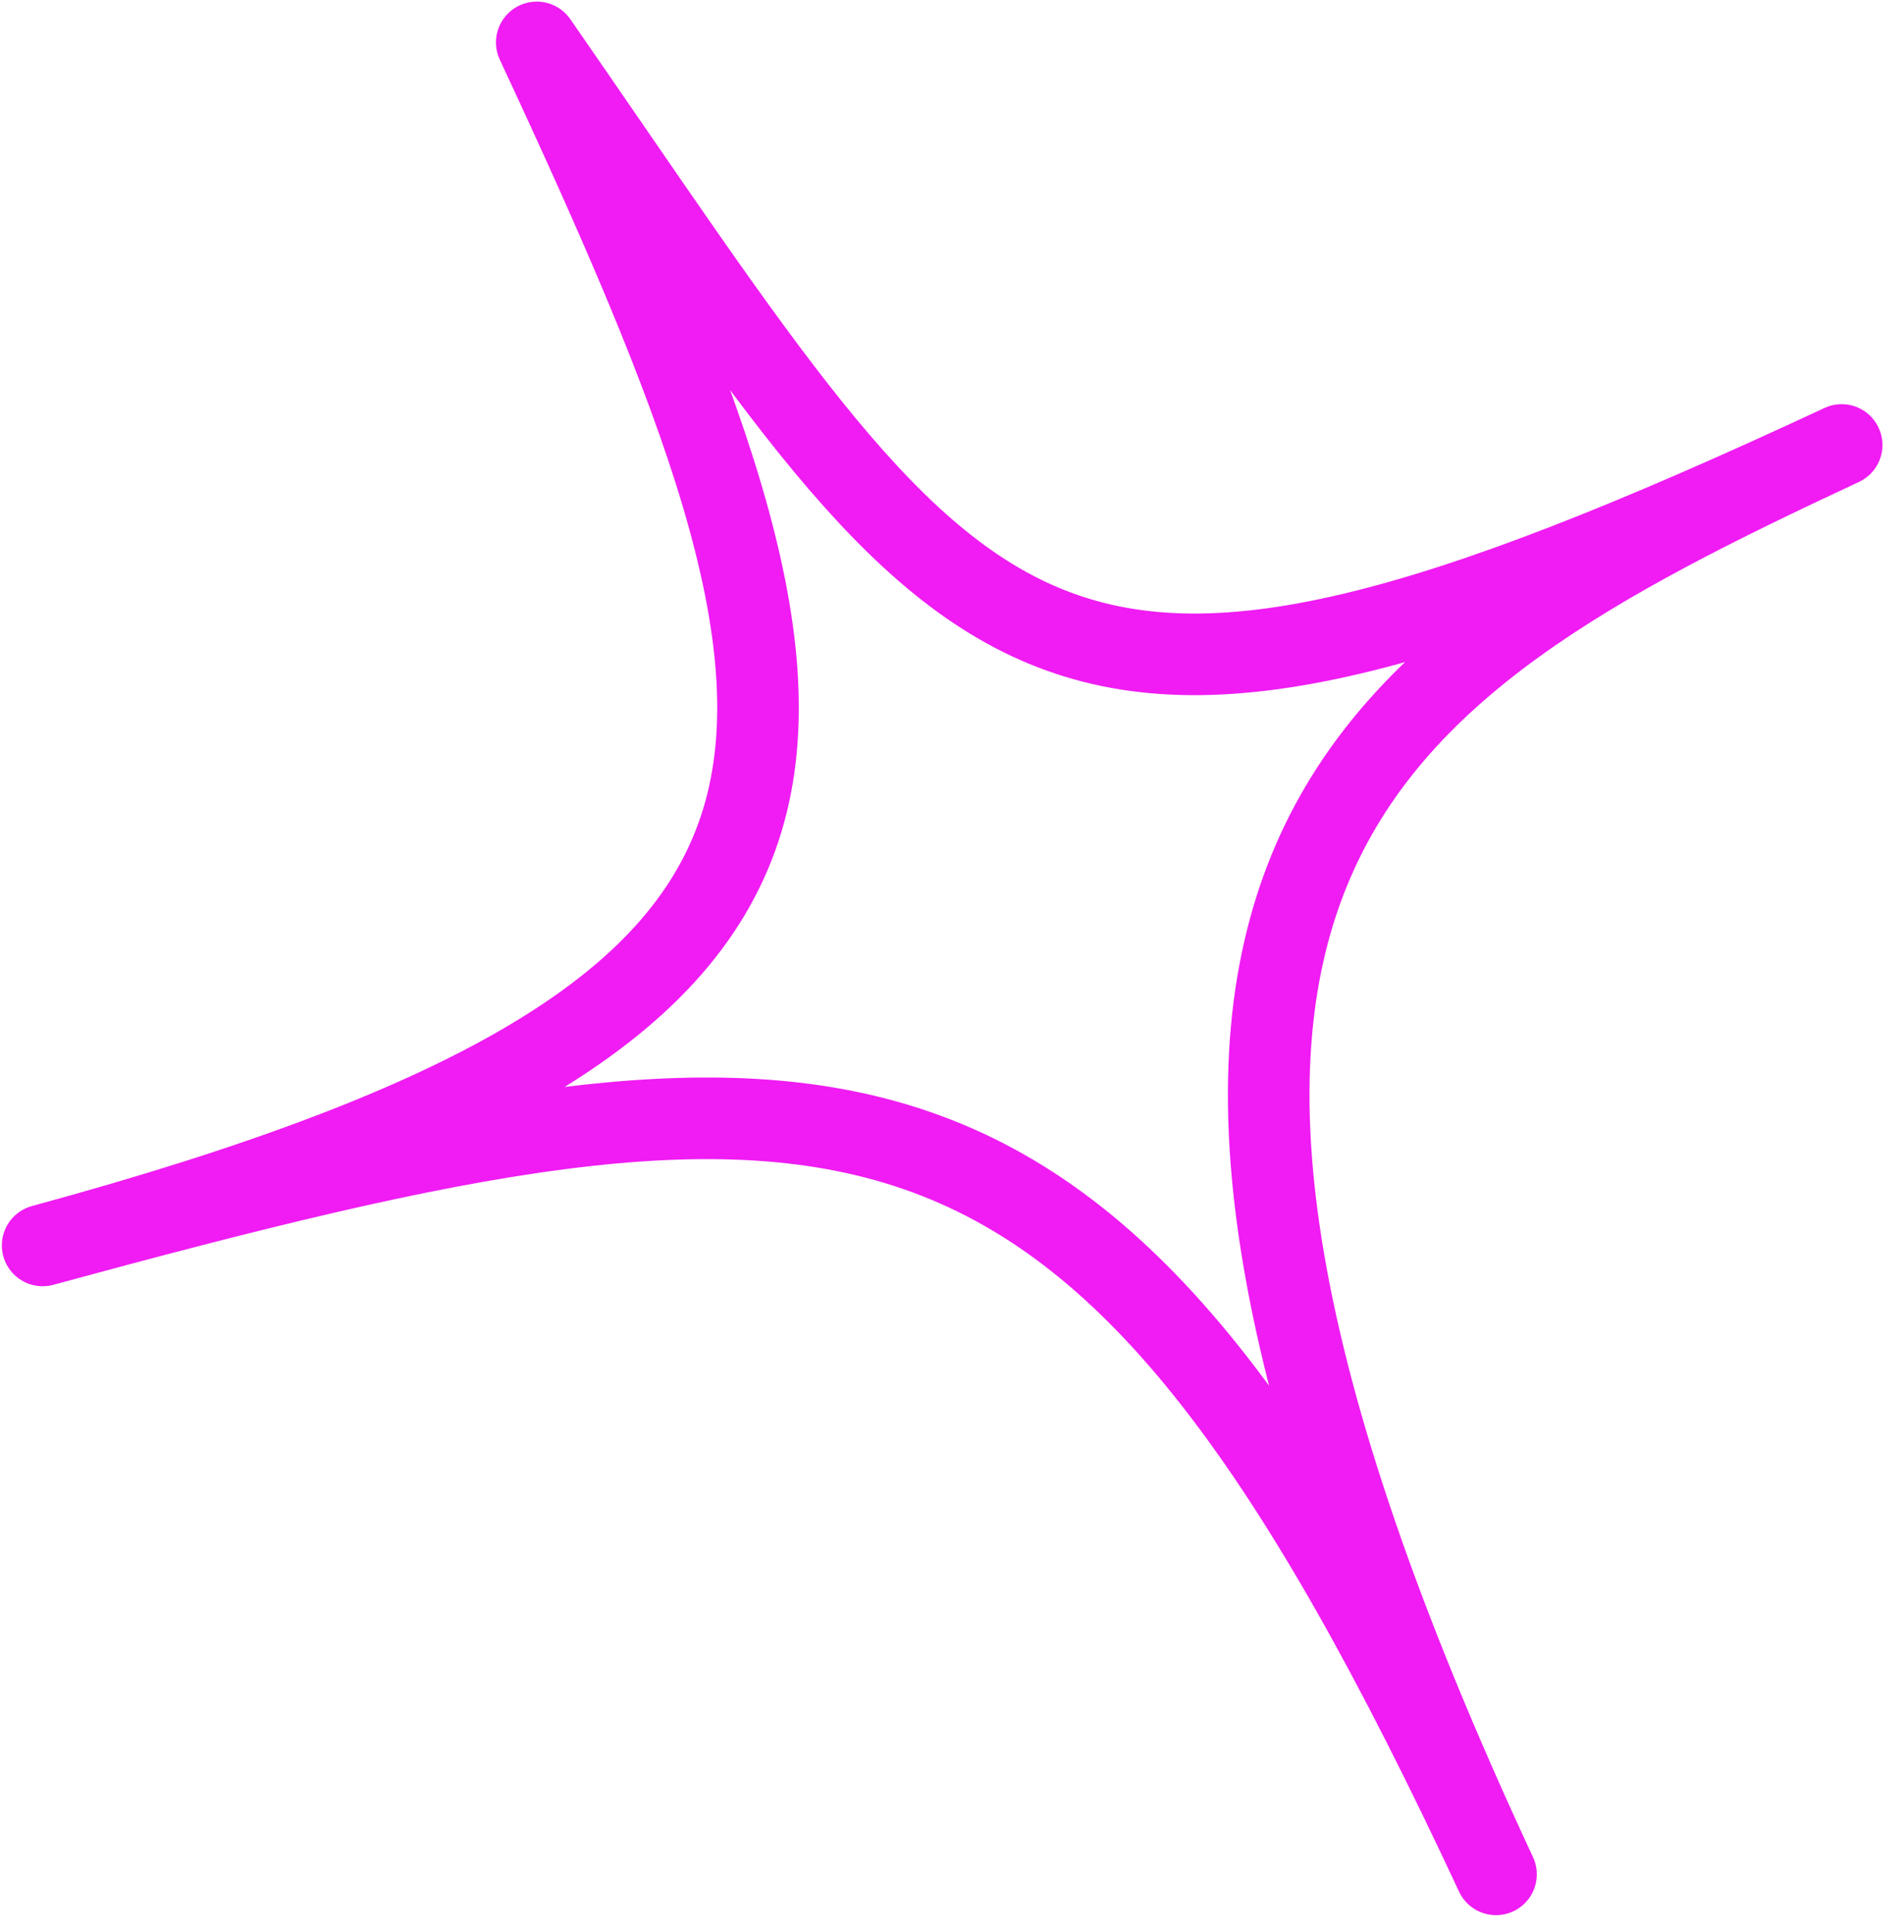 <svg width="70" height="71" viewBox="0 0 70 71" fill="none" xmlns="http://www.w3.org/2000/svg">
<path d="M1.568 45.774C33.778 37.013 31.891 27.629 19.734 1.559C35.924 24.89 37.359 30.507 67.708 16.355C49.625 24.788 37.838 32.084 55 68.889C40.278 37.317 31.722 37.572 1.568 45.774Z" stroke="#F01CF3" stroke-width="3" stroke-linejoin="round"/>
</svg>
